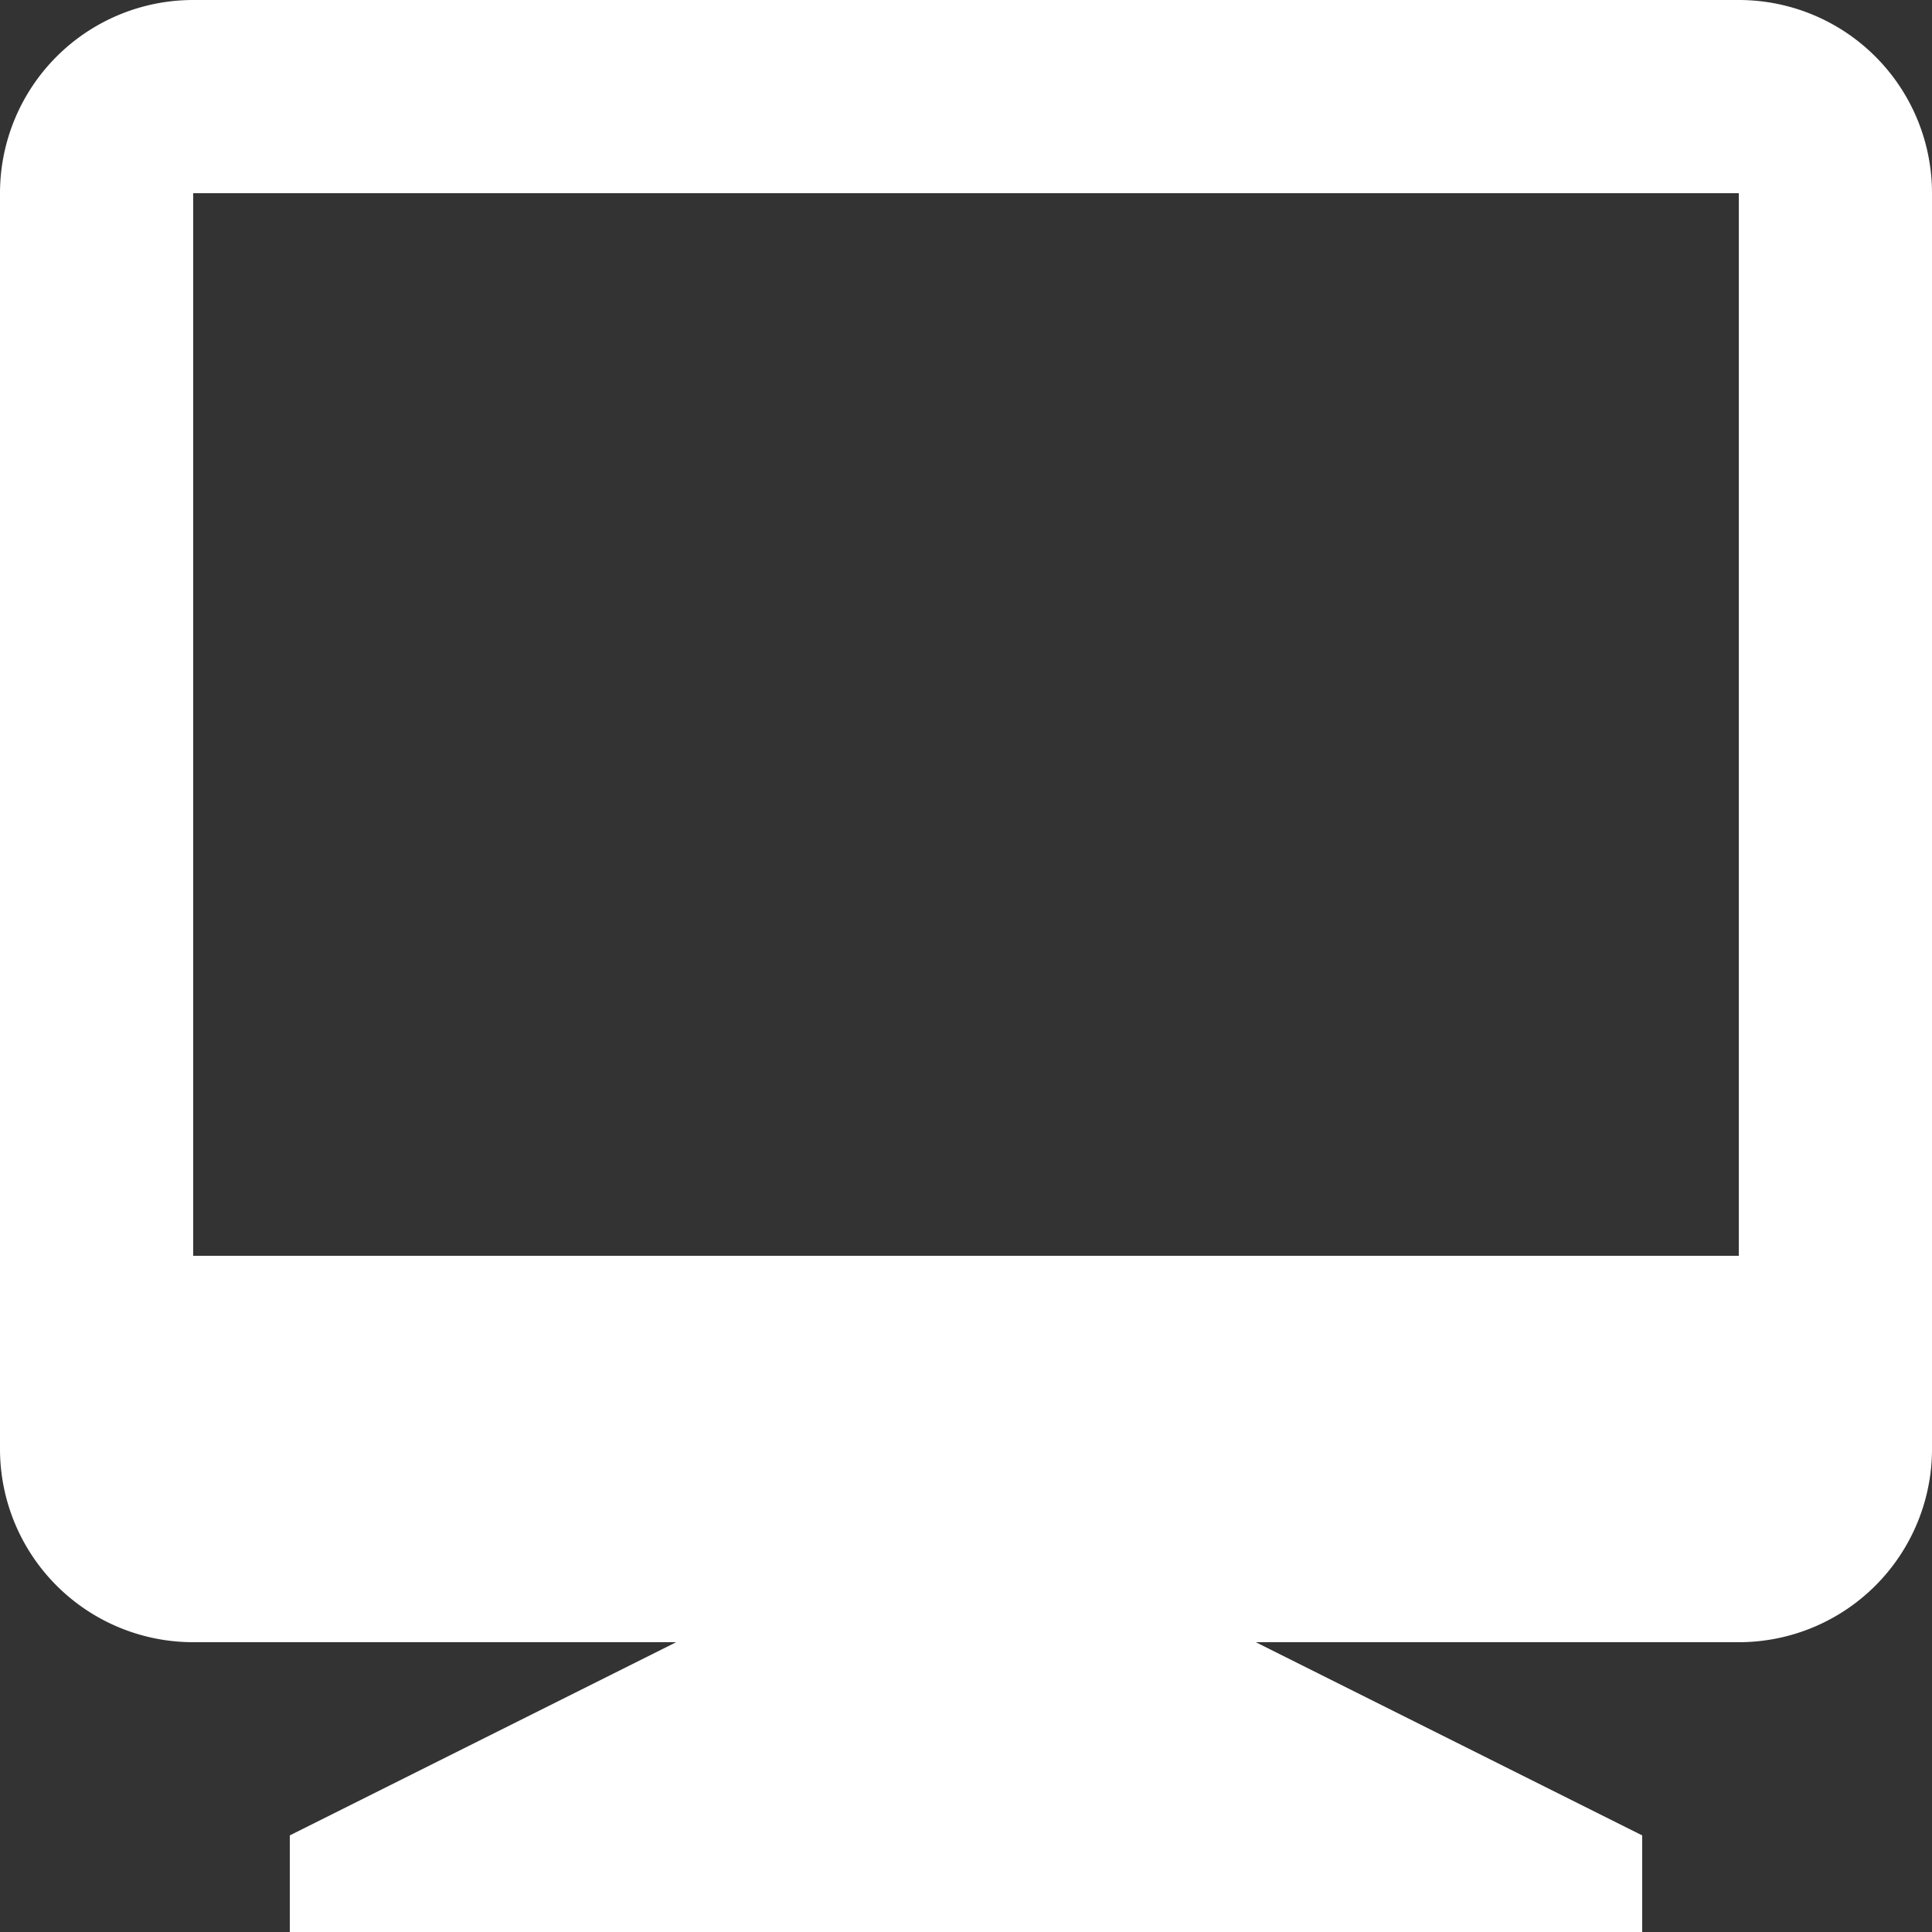 <svg xmlns="http://www.w3.org/2000/svg" width="18" height="18" viewBox="0 0 18 18"><rect x="0" y="0" width="18" height="18" fill="#333333" stroke="none"/><path d="M15.3,18H2.7v-.9l3.6-1.8H1.8A1.8,1.8,0,0,1,0,13.5V1.8A1.8,1.8,0,0,1,1.8,0H16.2A1.8,1.8,0,0,1,18,1.8V13.5a1.8,1.8,0,0,1-1.8,1.8H11.7l3.6,1.8V18ZM1.8,1.8v9.9H16.2V1.8Z" fill="#fff"/></svg>